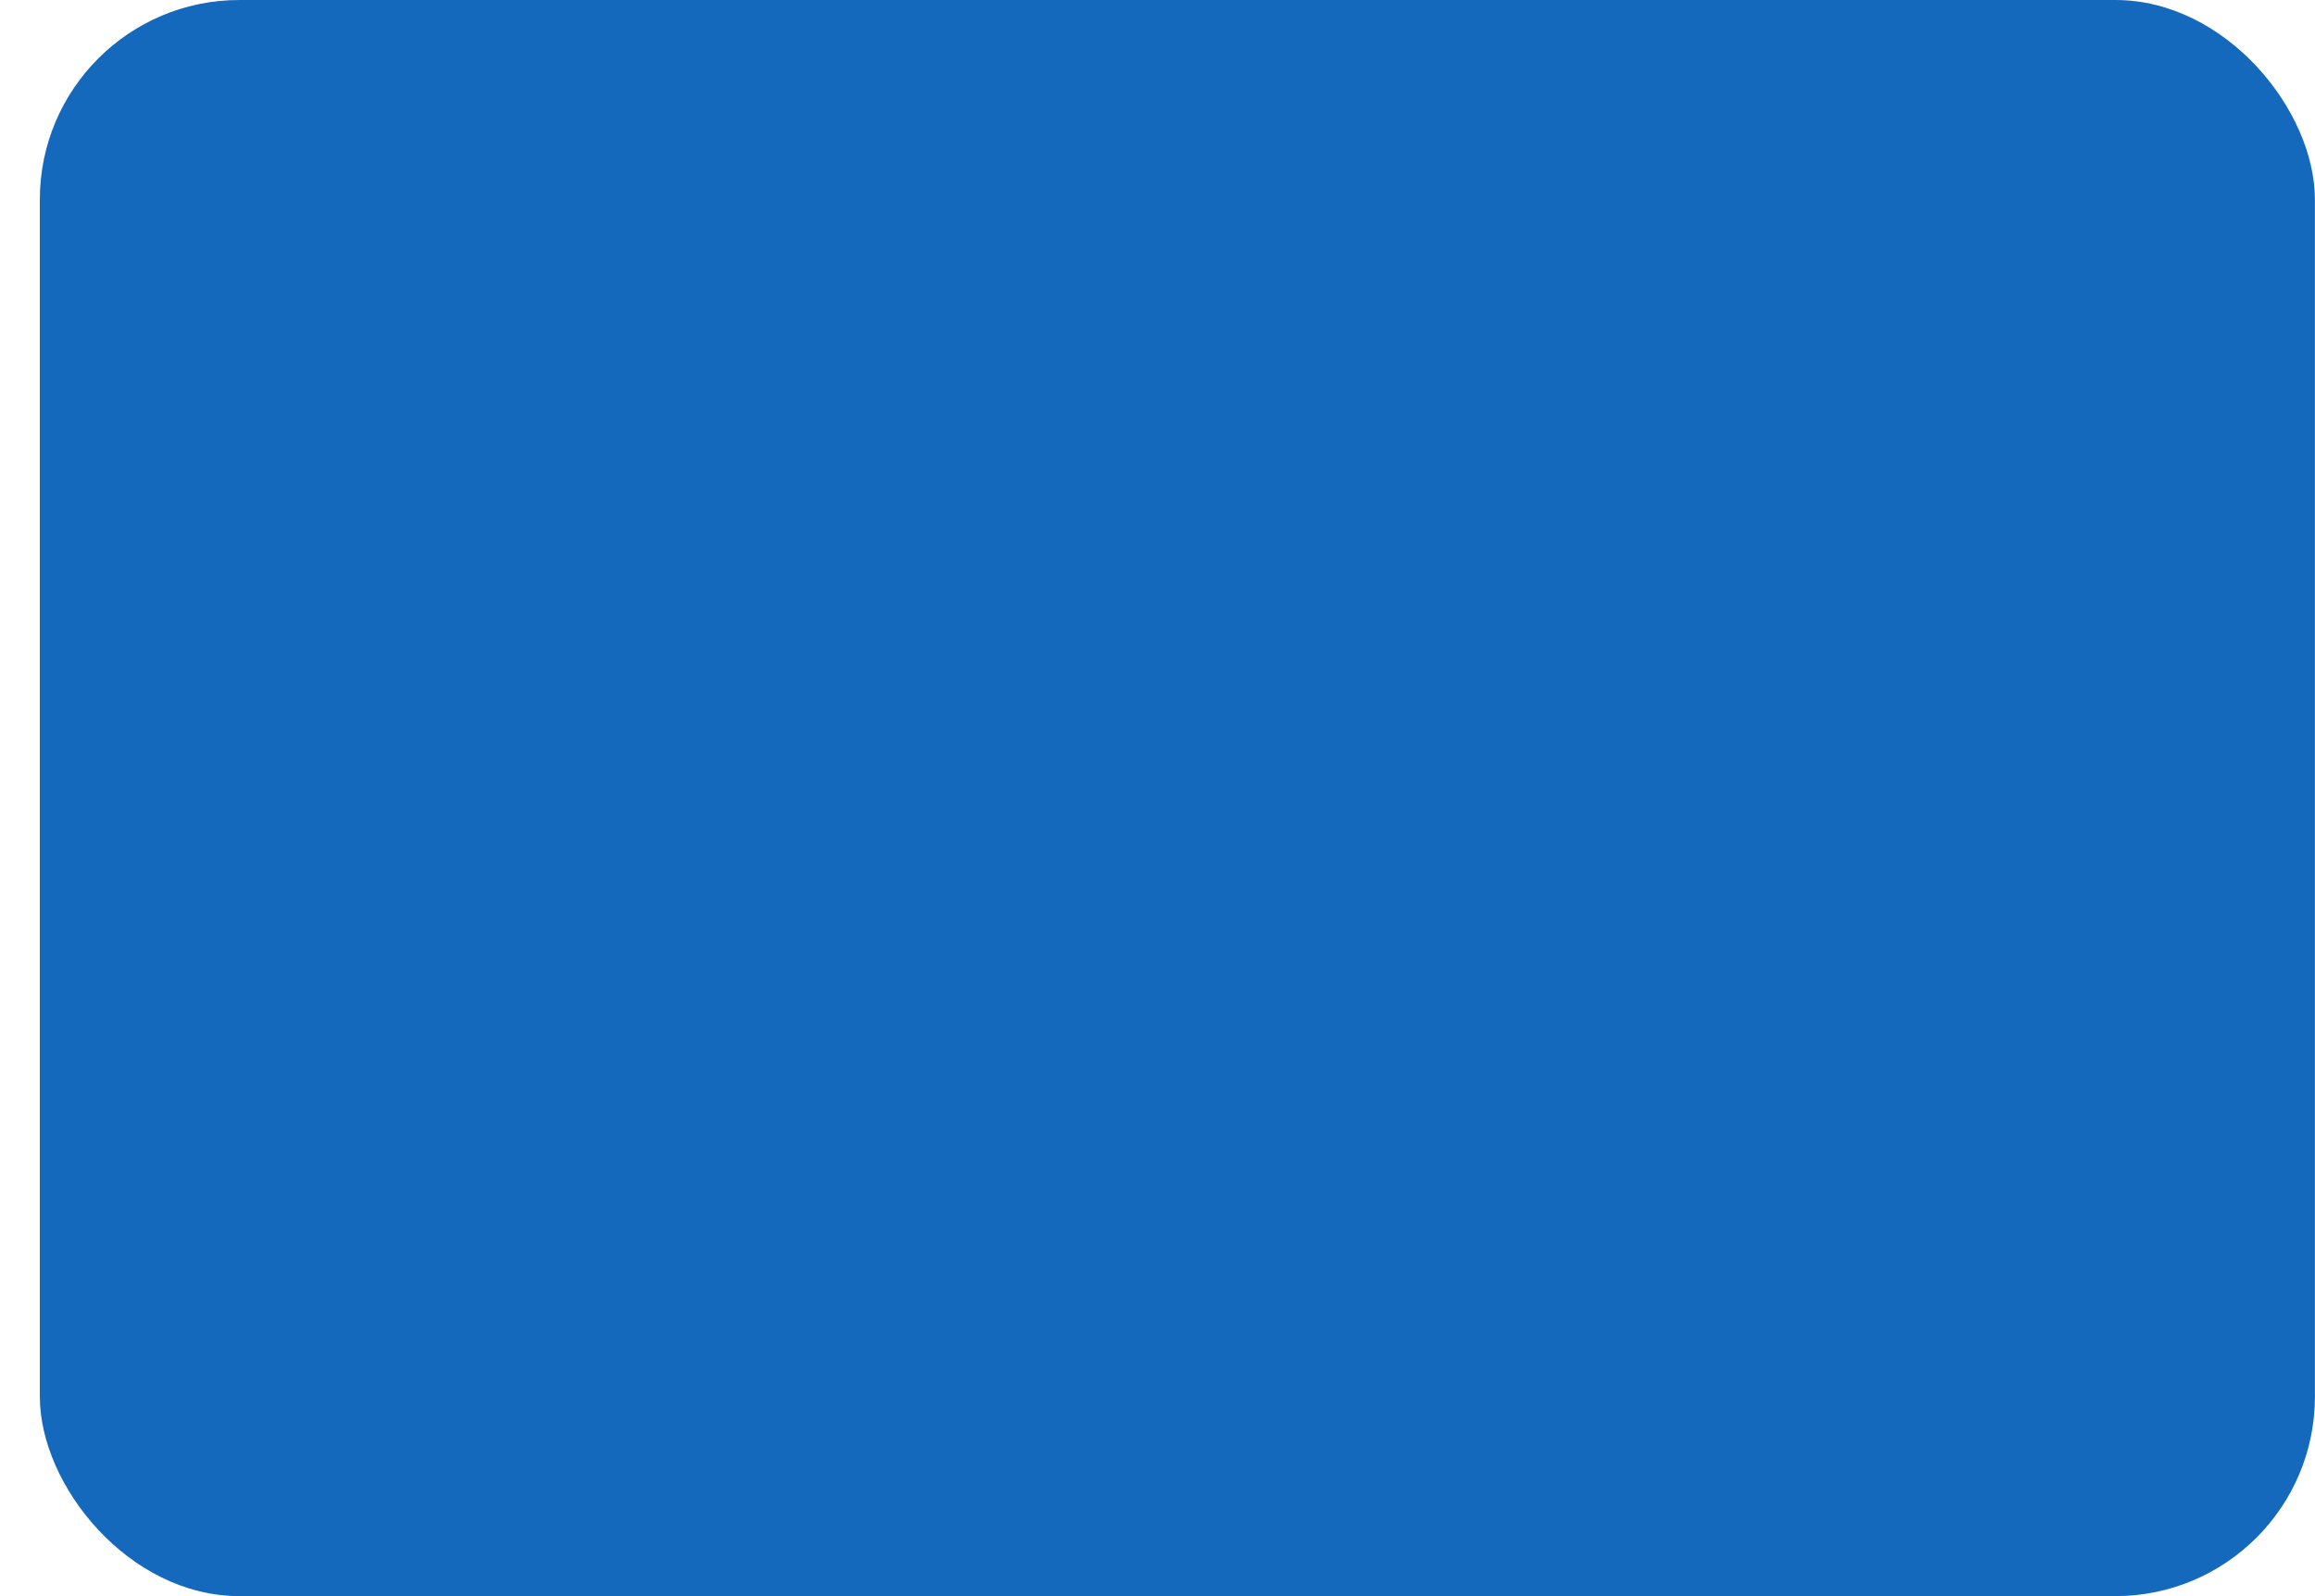 <svg width="58" height="40" viewBox="0 0 58 40" fill="none" xmlns="http://www.w3.org/2000/svg">
<rect x="0.998" width="57" height="40" rx="5" fill="#1569BD" fillOpacity="0.06"/>
<path d="M36.998 13.6C36.998 13.04 36.998 12.76 36.888 12.546C36.792 12.358 36.64 12.205 36.452 12.109C36.238 12 35.958 12 35.398 12H22.598C22.038 12 21.758 12 21.544 12.109C21.356 12.205 21.203 12.358 21.107 12.546C20.998 12.76 20.998 13.04 20.998 13.6V14.337C20.998 14.582 20.998 14.704 21.026 14.819C21.05 14.921 21.091 15.019 21.146 15.109C21.207 15.209 21.294 15.296 21.466 15.469L26.529 20.531C26.702 20.704 26.789 20.791 26.85 20.891C26.905 20.981 26.946 21.079 26.97 21.181C26.998 21.295 26.998 21.416 26.998 21.655V26.411C26.998 27.268 26.998 27.697 27.178 27.955C27.256 28.067 27.356 28.161 27.472 28.233C27.588 28.304 27.717 28.351 27.852 28.371C28.163 28.417 28.547 28.226 29.313 27.842L30.113 27.442C30.435 27.282 30.595 27.202 30.712 27.082C30.816 26.976 30.895 26.848 30.943 26.708C30.998 26.55 30.998 26.37 30.998 26.011V21.663C30.998 21.418 30.998 21.296 31.026 21.181C31.05 21.079 31.091 20.981 31.146 20.891C31.206 20.791 31.293 20.705 31.463 20.535L31.467 20.531L36.53 15.469C36.702 15.296 36.788 15.209 36.85 15.109C36.905 15.019 36.946 14.921 36.97 14.819C36.998 14.706 36.998 14.584 36.998 14.345V13.6Z" stroke="#1569BD" strokeWidth="2" strokeLinecap="round" strokeLinejoin="round"/>
</svg>
